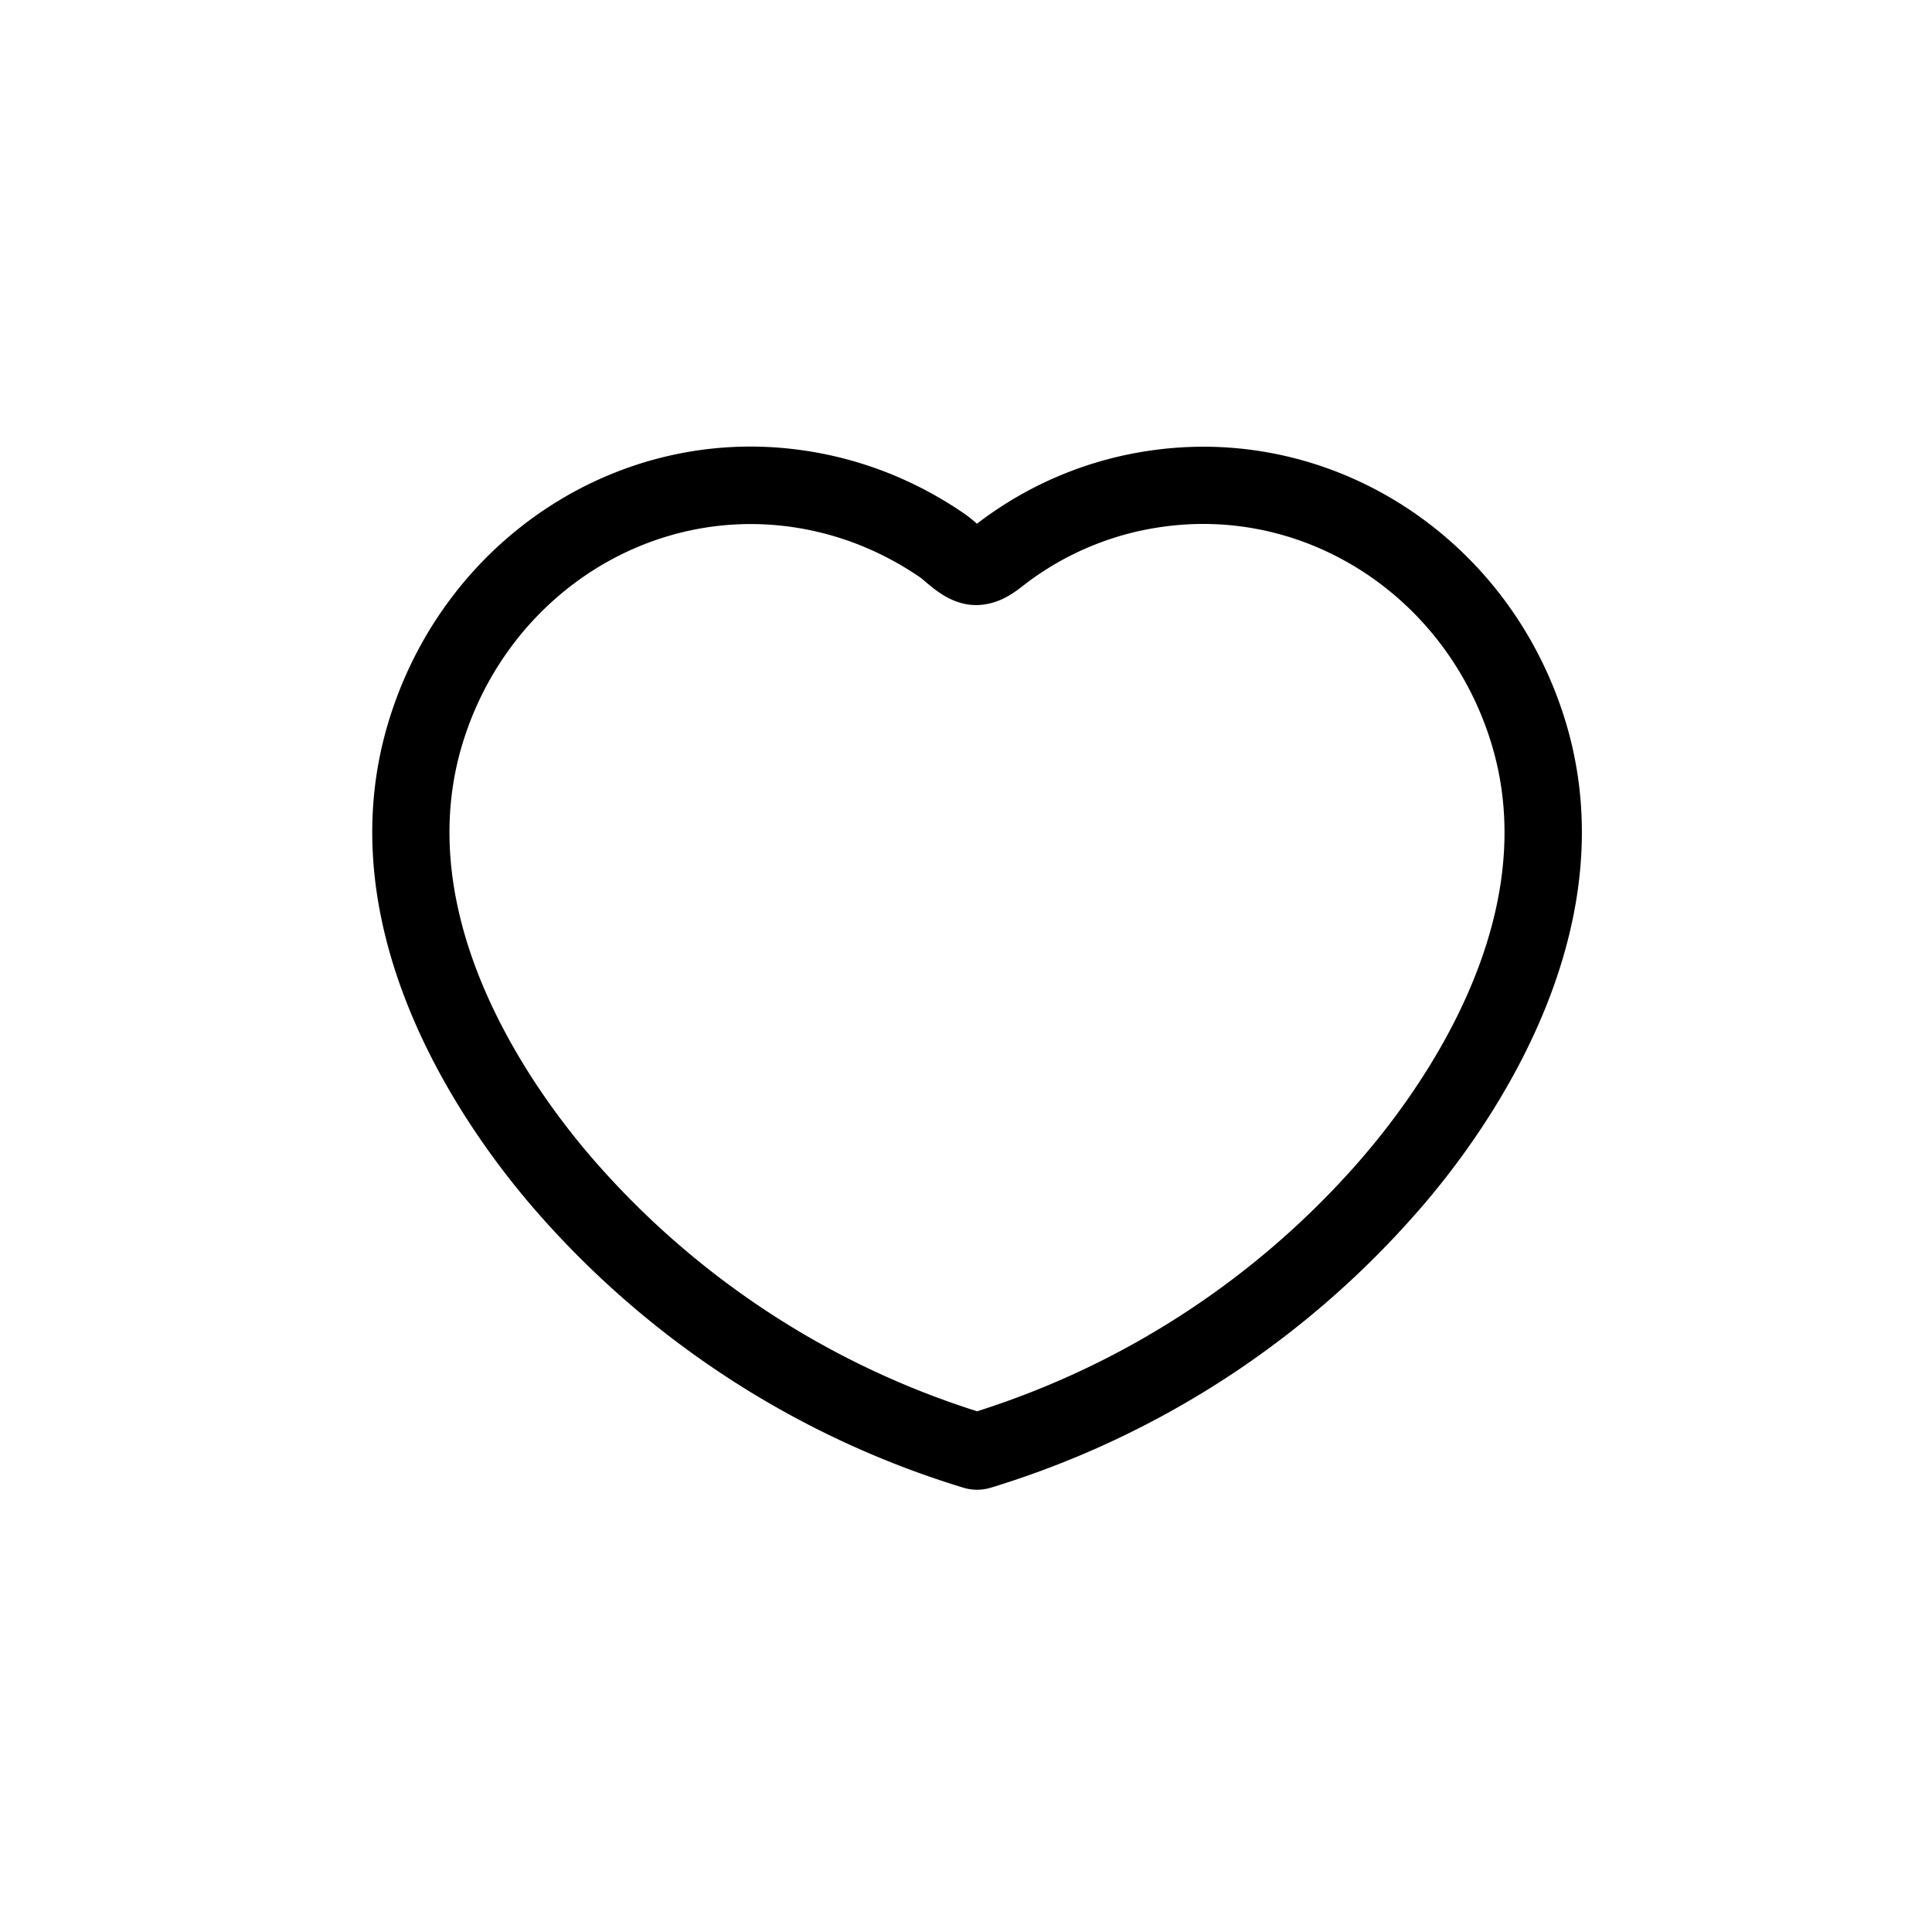 <svg id="Layer_1" data-name="Layer 1" xmlns="http://www.w3.org/2000/svg" viewBox="0 0 400 400"><title>Artboard 188 copy 7</title><path d="M323.93,148.73c-11.63-37.17-47.29-60.54-84.78-55.58a76.66,76.66,0,0,0-36.85,15.26l-.05,0-.21-.18a30.7,30.7,0,0,0-2.44-1.92,80.51,80.51,0,0,0-8.67-5.18,77.76,77.76,0,0,0-25.49-8c-37.5-5-73.14,18.42-84.78,55.58-14,44.66,16.54,86.23,30.31,102a191.39,191.39,0,0,0,88.48,57.3h0a9.71,9.71,0,0,0,5.69,0,191.39,191.39,0,0,0,88.48-57.3C307.39,235,337.91,193.38,323.93,148.73Zm-42.37,91.52a175.39,175.39,0,0,1-79.26,51.94A175.37,175.37,0,0,1,123,240.24c-12-13.77-38.66-49.79-27.1-86.74,8.47-27.08,32.76-45,59.52-45a60.15,60.15,0,0,1,7.89.52,61.81,61.81,0,0,1,20.25,6.37,64.37,64.37,0,0,1,6.94,4.15c.24.16.75.6,1.16.95,2.24,1.89,6,5.07,11.11,4.76,4.31-.25,7.38-2.67,9.22-4.12l.17-.13a60.44,60.44,0,0,1,29.07-12c29.75-3.94,58.11,14.78,67.41,44.5C320.23,190.45,293.56,226.47,281.56,240.24Z"/></svg>